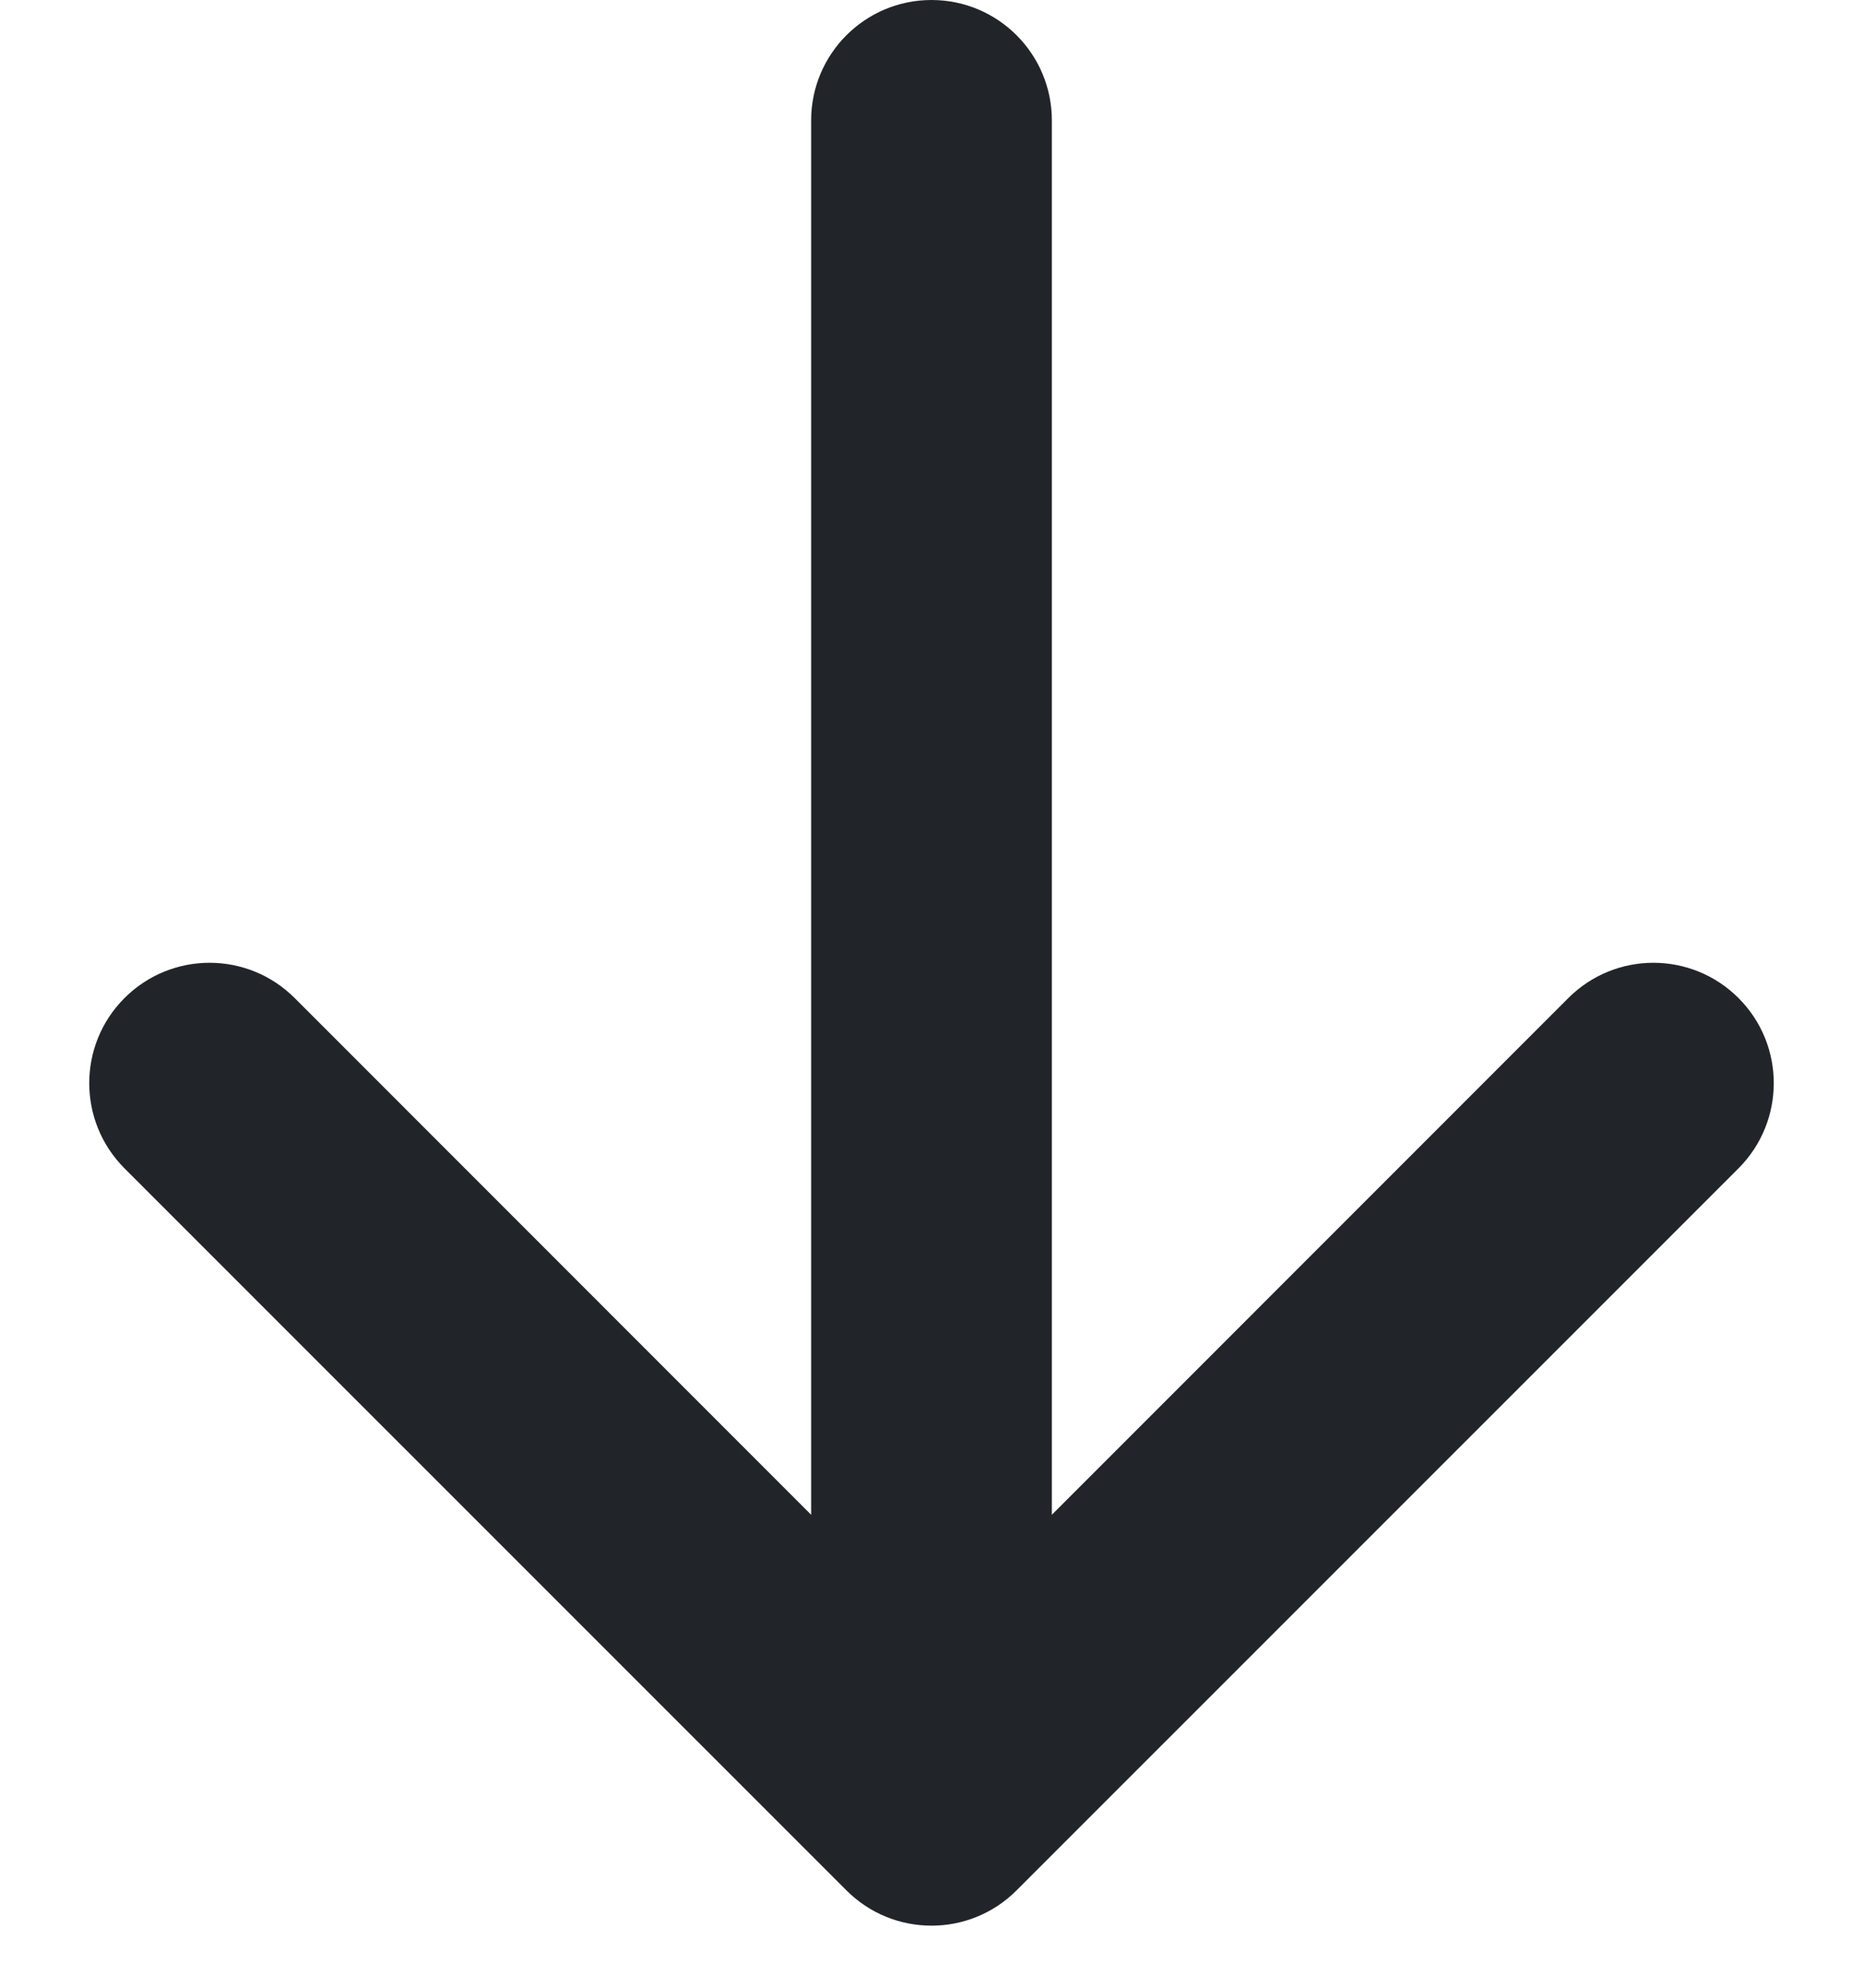 <svg width="15" height="16" viewBox="0 0 15 16" fill="none" xmlns="http://www.w3.org/2000/svg">
<path d="M7.5 8.08656e-08C6.965 7.44855e-08 6.531 0.434 6.531 0.969L6.531 12.193L2.373 8.034C1.994 7.655 1.381 7.655 1.002 8.034C0.624 8.412 0.624 9.025 1.002 9.404L6.815 15.216C7.193 15.595 7.807 15.595 8.185 15.216L13.998 9.404C14.376 9.025 14.376 8.412 13.998 8.034C13.619 7.655 13.006 7.655 12.627 8.034L8.469 12.193L8.469 0.969C8.469 0.434 8.035 8.72457e-08 7.5 8.08656e-08Z" fill="#212529"/>
</svg>
